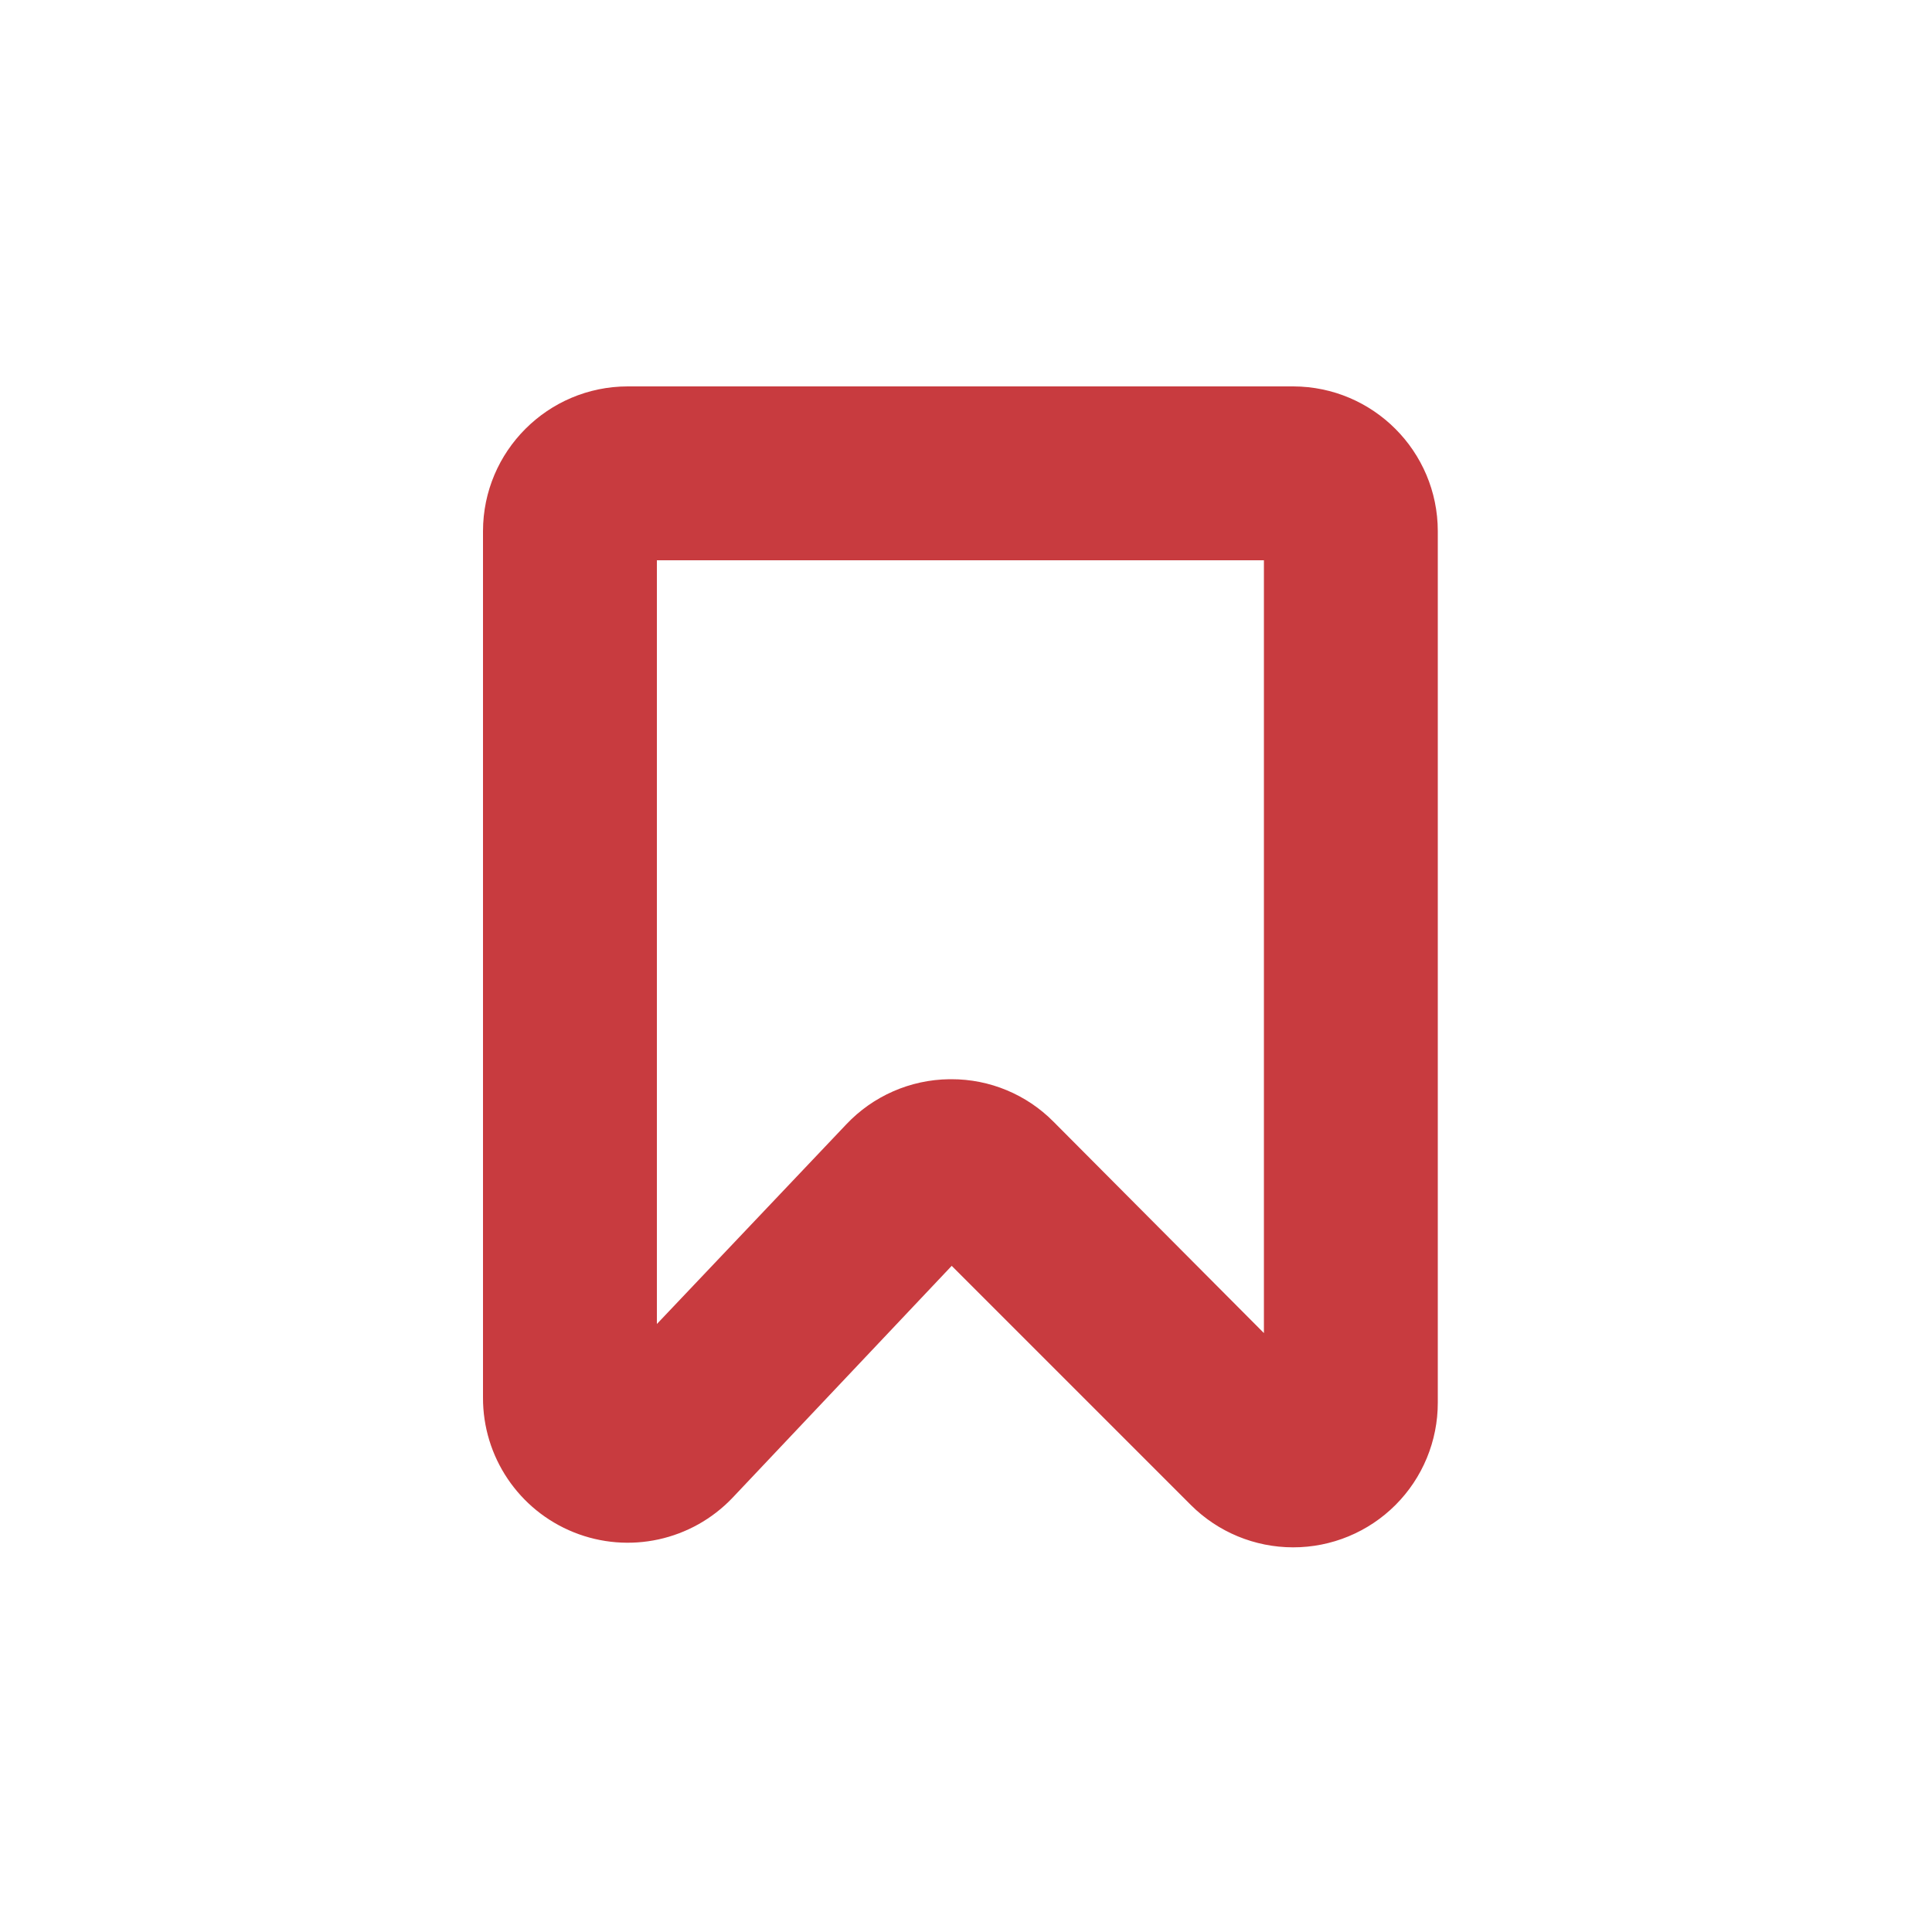 <svg width="100px" height="100px" viewBox="0 0 100 100" version="1.1" xmlns="http://www.w3.org/2000/svg" xmlns:xlink="http://www.w3.org/1999/xlink">
    <title>pictogram/mark</title>
    <g id="pictogram/mark" stroke="none" stroke-width="1" fill="none" fill-rule="evenodd">
        <g id="mark" transform="translate(25, 20)" fill="#C83B3F" fill-rule="nonzero">
            <path d="M41.93,60.09 C39.946,60.089 38.044,59.302 36.64,57.9 L24.26,45.52 L12.92,57.52 C10.805,59.746 7.547,60.456 4.698,59.311 C1.849,58.167 -0.013,55.4 -6.494085e-05,52.33 L-6.494085e-05,7.49 C0.006,3.356 3.356,0.006 7.49,0 L41.94,0 C46.07,0.011 49.415,3.36 49.42,7.49 L49.42,52.6 C49.423,54.587 48.634,56.494 47.229,57.899 C45.824,59.304 43.917,60.093 41.93,60.09 Z M24.24,35.86 C26.227,35.856 28.132,36.648 29.53,38.06 L40.42,49 L40.42,9 L9,9 L9,48.53 L18.8,38.2 C20.189,36.728 22.116,35.883 24.14,35.86 L24.24,35.86 Z" id="Shape"></path>
        </g>
    </g>
</svg>